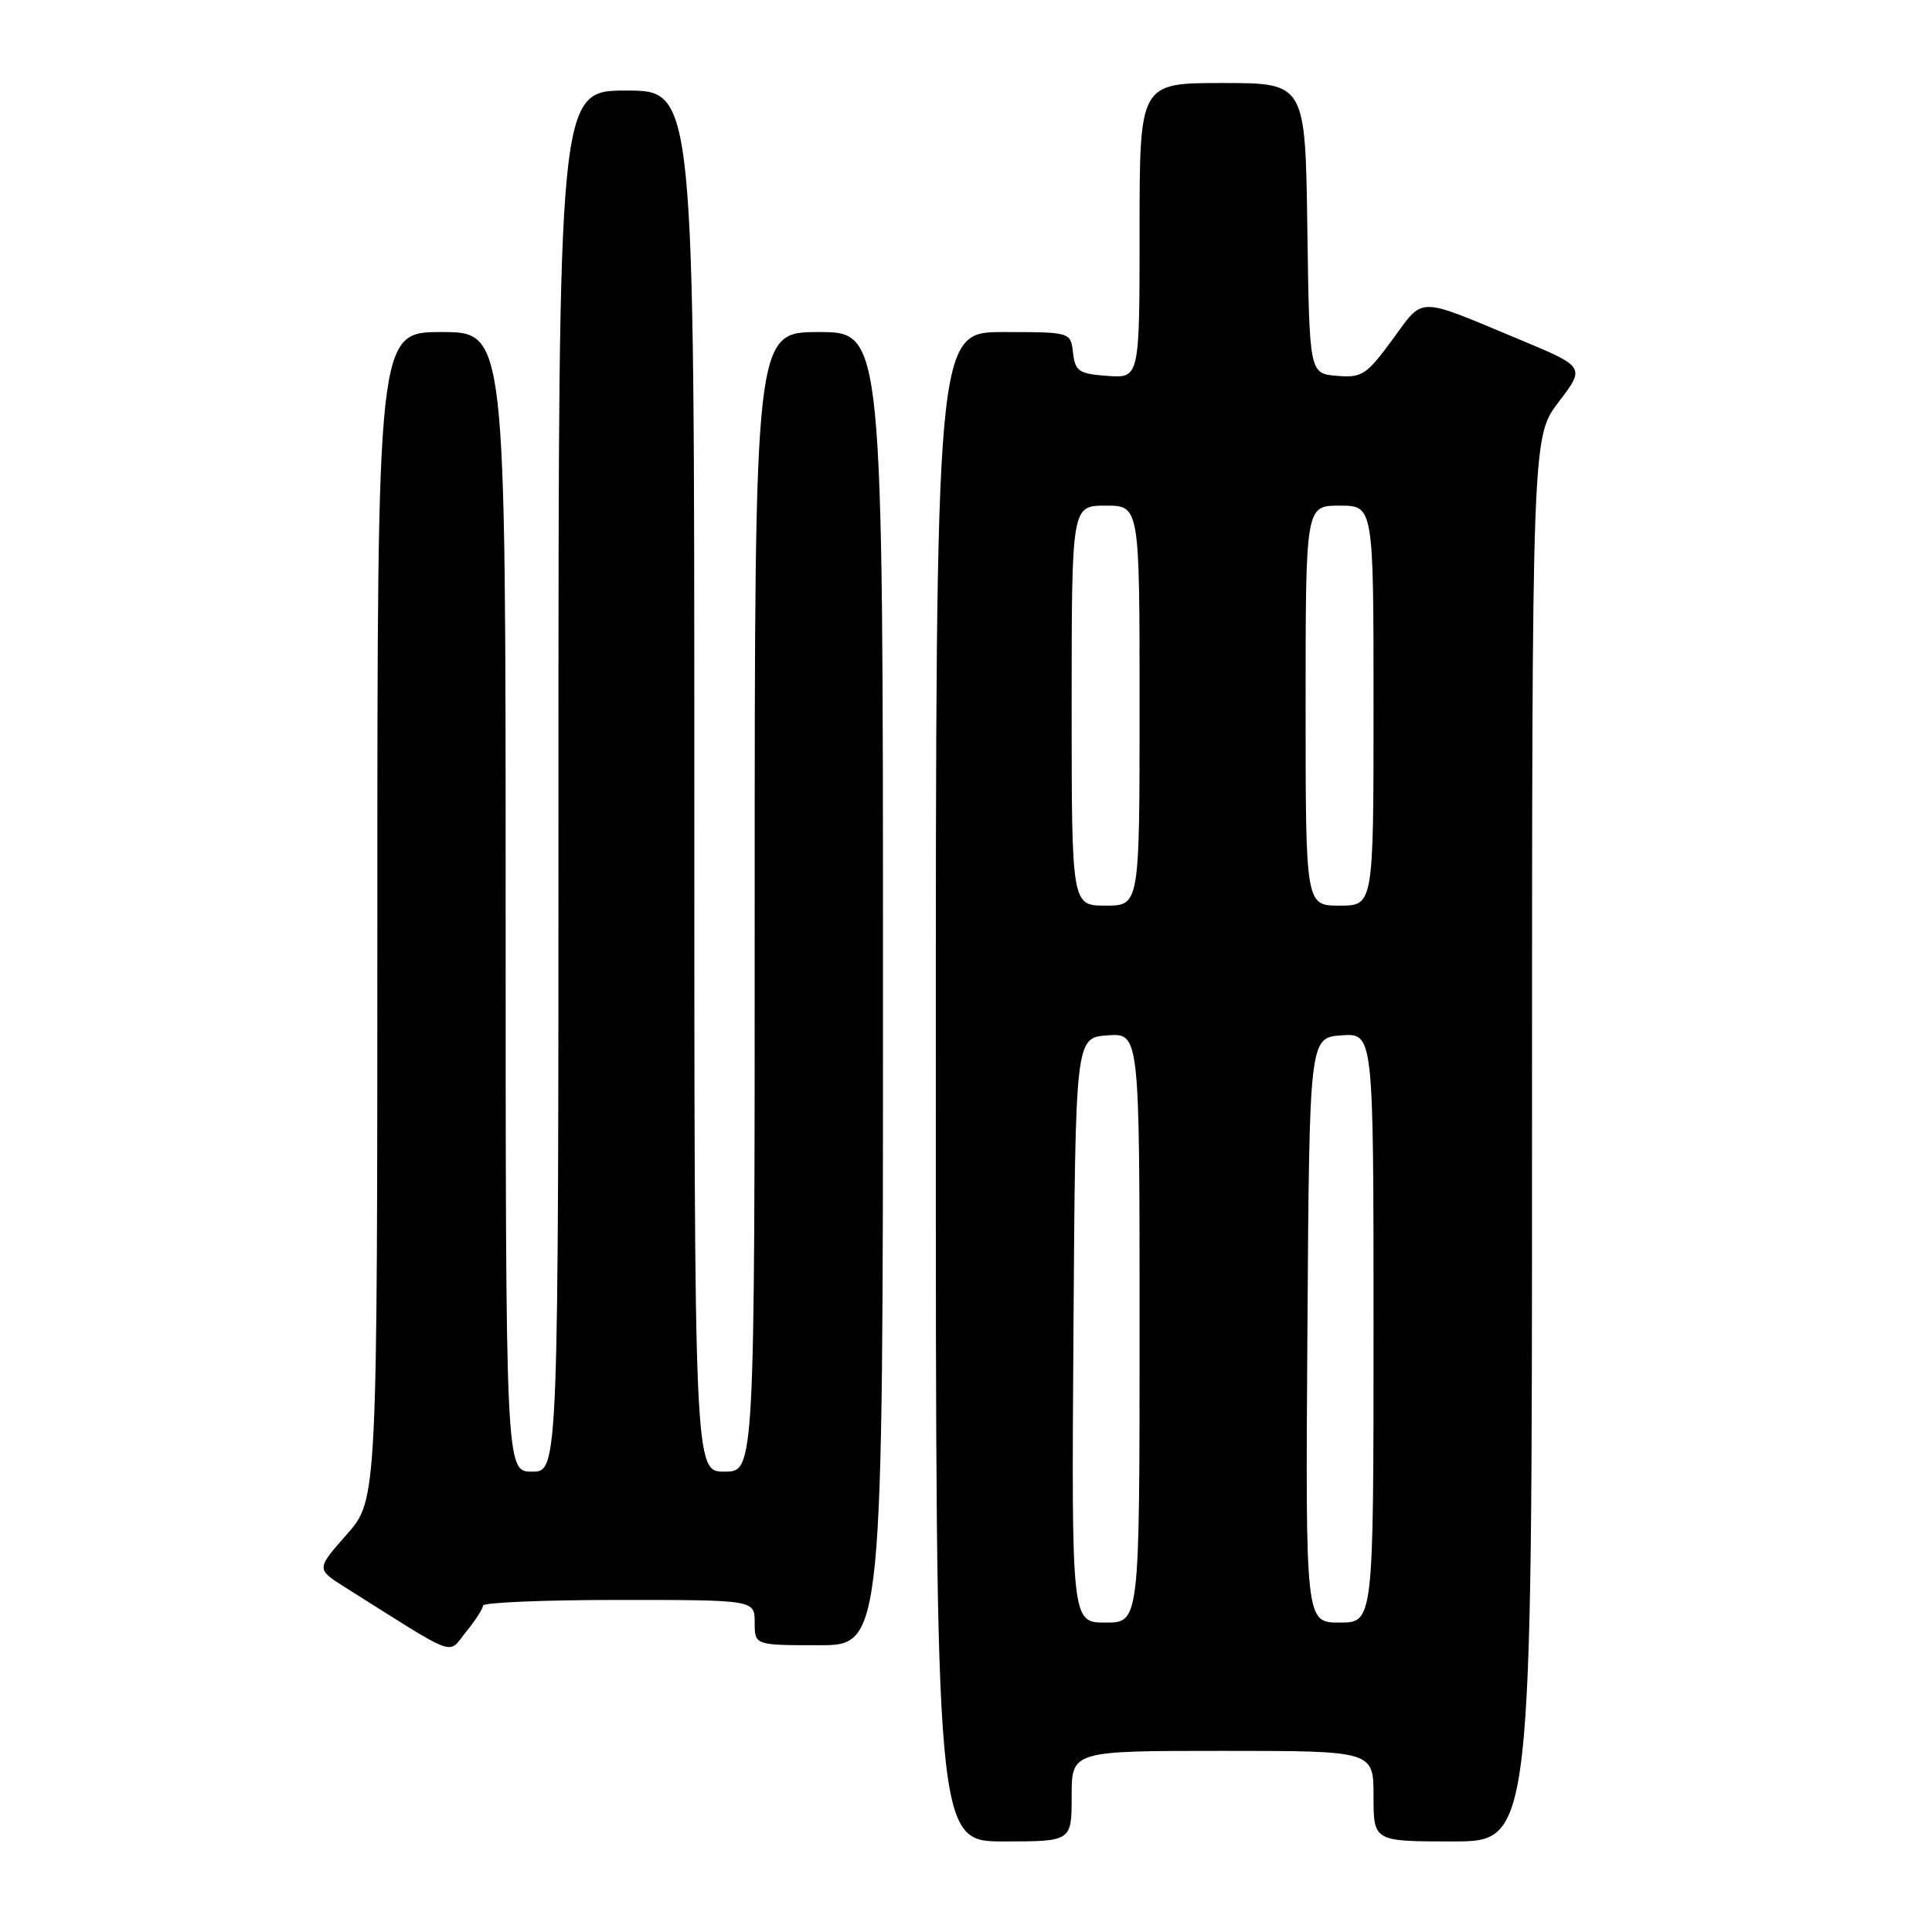 <?xml version="1.0" encoding="UTF-8" standalone="no"?>
<!DOCTYPE svg PUBLIC "-//W3C//DTD SVG 1.1//EN" "http://www.w3.org/Graphics/SVG/1.1/DTD/svg11.dtd" >
<svg xmlns="http://www.w3.org/2000/svg" xmlns:xlink="http://www.w3.org/1999/xlink" version="1.1" viewBox="0 0 256 256">
 <g >
 <path fill="currentColor"
d=" M 142.00 238.00 C 142.00 232.00 142.00 232.00 162.00 232.00 C 182.00 232.00 182.00 232.00 182.00 238.00 C 182.00 244.00 182.00 244.00 192.50 244.00 C 203.00 244.00 203.00 244.00 203.00 150.94 C 203.00 57.88 203.00 57.88 206.54 53.25 C 210.07 48.62 210.07 48.62 201.23 44.94 C 187.55 39.24 188.73 39.24 184.49 45.02 C 181.05 49.70 180.46 50.08 177.13 49.80 C 173.50 49.50 173.50 49.50 173.23 30.25 C 172.96 11.00 172.96 11.00 161.98 11.00 C 151.00 11.00 151.00 11.00 151.00 30.56 C 151.00 50.11 151.00 50.11 146.75 49.81 C 142.95 49.53 142.47 49.21 142.18 46.75 C 141.87 44.00 141.87 44.00 132.93 44.00 C 124.00 44.00 124.00 44.00 124.00 144.00 C 124.00 244.00 124.00 244.00 133.00 244.00 C 142.00 244.00 142.00 244.00 142.00 238.00 Z  M 64.00 212.75 C 64.00 212.34 72.10 212.00 82.00 212.00 C 100.00 212.00 100.00 212.00 100.00 215.00 C 100.00 218.00 100.00 218.00 108.50 218.00 C 117.00 218.00 117.00 218.00 117.00 131.00 C 117.00 44.00 117.00 44.00 108.50 44.00 C 100.00 44.00 100.00 44.00 100.00 119.50 C 100.00 195.00 100.00 195.00 96.00 195.00 C 92.00 195.00 92.00 195.00 92.00 103.50 C 92.00 12.00 92.00 12.00 83.00 12.00 C 74.00 12.00 74.00 12.00 74.00 103.50 C 74.00 195.00 74.00 195.00 70.50 195.00 C 67.00 195.00 67.00 195.00 67.00 119.50 C 67.00 44.00 67.00 44.00 58.50 44.00 C 50.00 44.00 50.00 44.00 50.00 121.36 C 50.00 198.72 50.00 198.72 45.95 203.32 C 41.90 207.91 41.90 207.91 45.70 210.31 C 60.98 219.93 59.25 219.29 61.75 216.24 C 62.98 214.73 63.99 213.16 64.00 212.75 Z  M 142.24 176.25 C 142.50 137.50 142.50 137.50 146.75 137.19 C 151.00 136.89 151.00 136.89 151.00 175.94 C 151.00 215.00 151.00 215.00 146.49 215.00 C 141.98 215.00 141.98 215.00 142.24 176.25 Z  M 173.24 176.25 C 173.50 137.50 173.50 137.50 177.75 137.19 C 182.00 136.89 182.00 136.89 182.00 175.94 C 182.00 215.00 182.00 215.00 177.49 215.00 C 172.98 215.00 172.98 215.00 173.24 176.25 Z  M 142.00 93.50 C 142.00 67.00 142.00 67.00 146.50 67.00 C 151.00 67.00 151.00 67.00 151.00 93.50 C 151.00 120.00 151.00 120.00 146.50 120.00 C 142.00 120.00 142.00 120.00 142.00 93.50 Z  M 173.00 93.50 C 173.00 67.00 173.00 67.00 177.50 67.00 C 182.00 67.00 182.00 67.00 182.00 93.50 C 182.00 120.00 182.00 120.00 177.50 120.00 C 173.00 120.00 173.00 120.00 173.00 93.50 Z "/>
</g>
</svg>